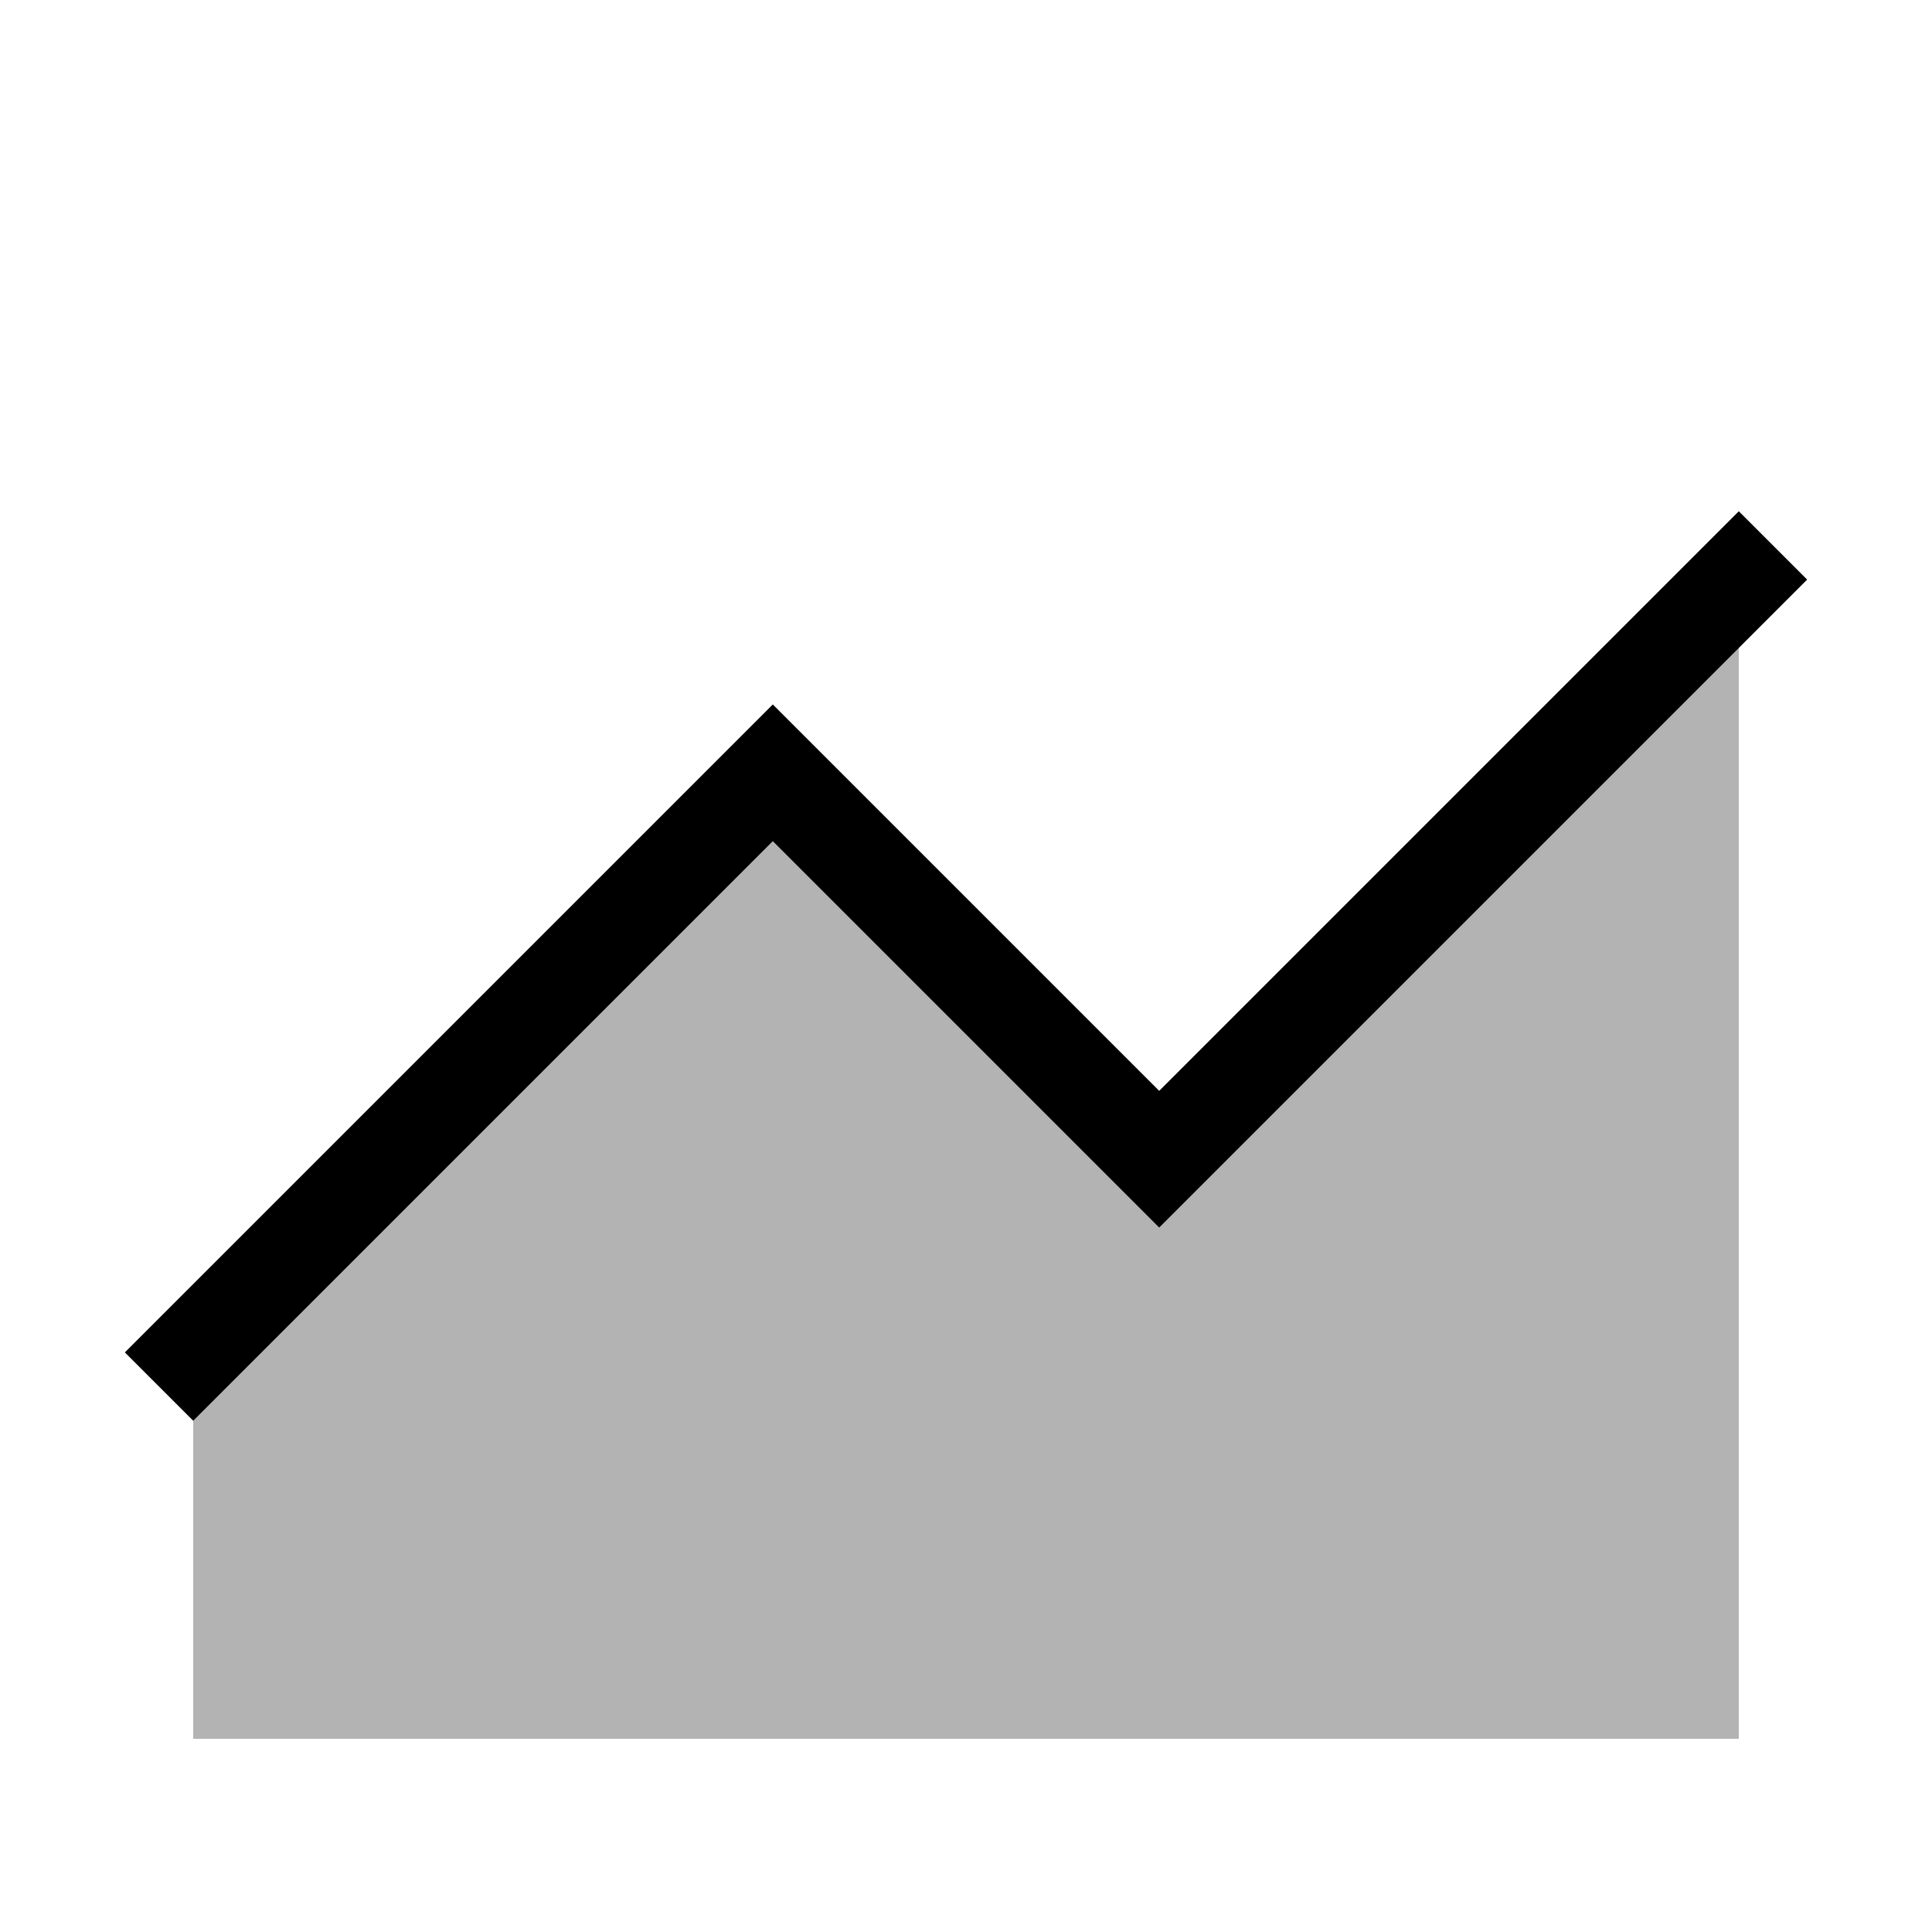 <svg id="Layer_5" data-name="Layer 5" xmlns="http://www.w3.org/2000/svg" viewBox="0 0 80 80"><defs><style>.cls-1{opacity:0.3;}</style></defs><polygon points="8 58.83 5.17 56 32 29.17 48 45.17 72 21.17 74.83 24 48 50.83 32 34.83 8 58.83"/><g class="cls-1"><polygon points="8 56 32 32 48 48 72 24 72 72 8 72 8 56"/></g></svg>